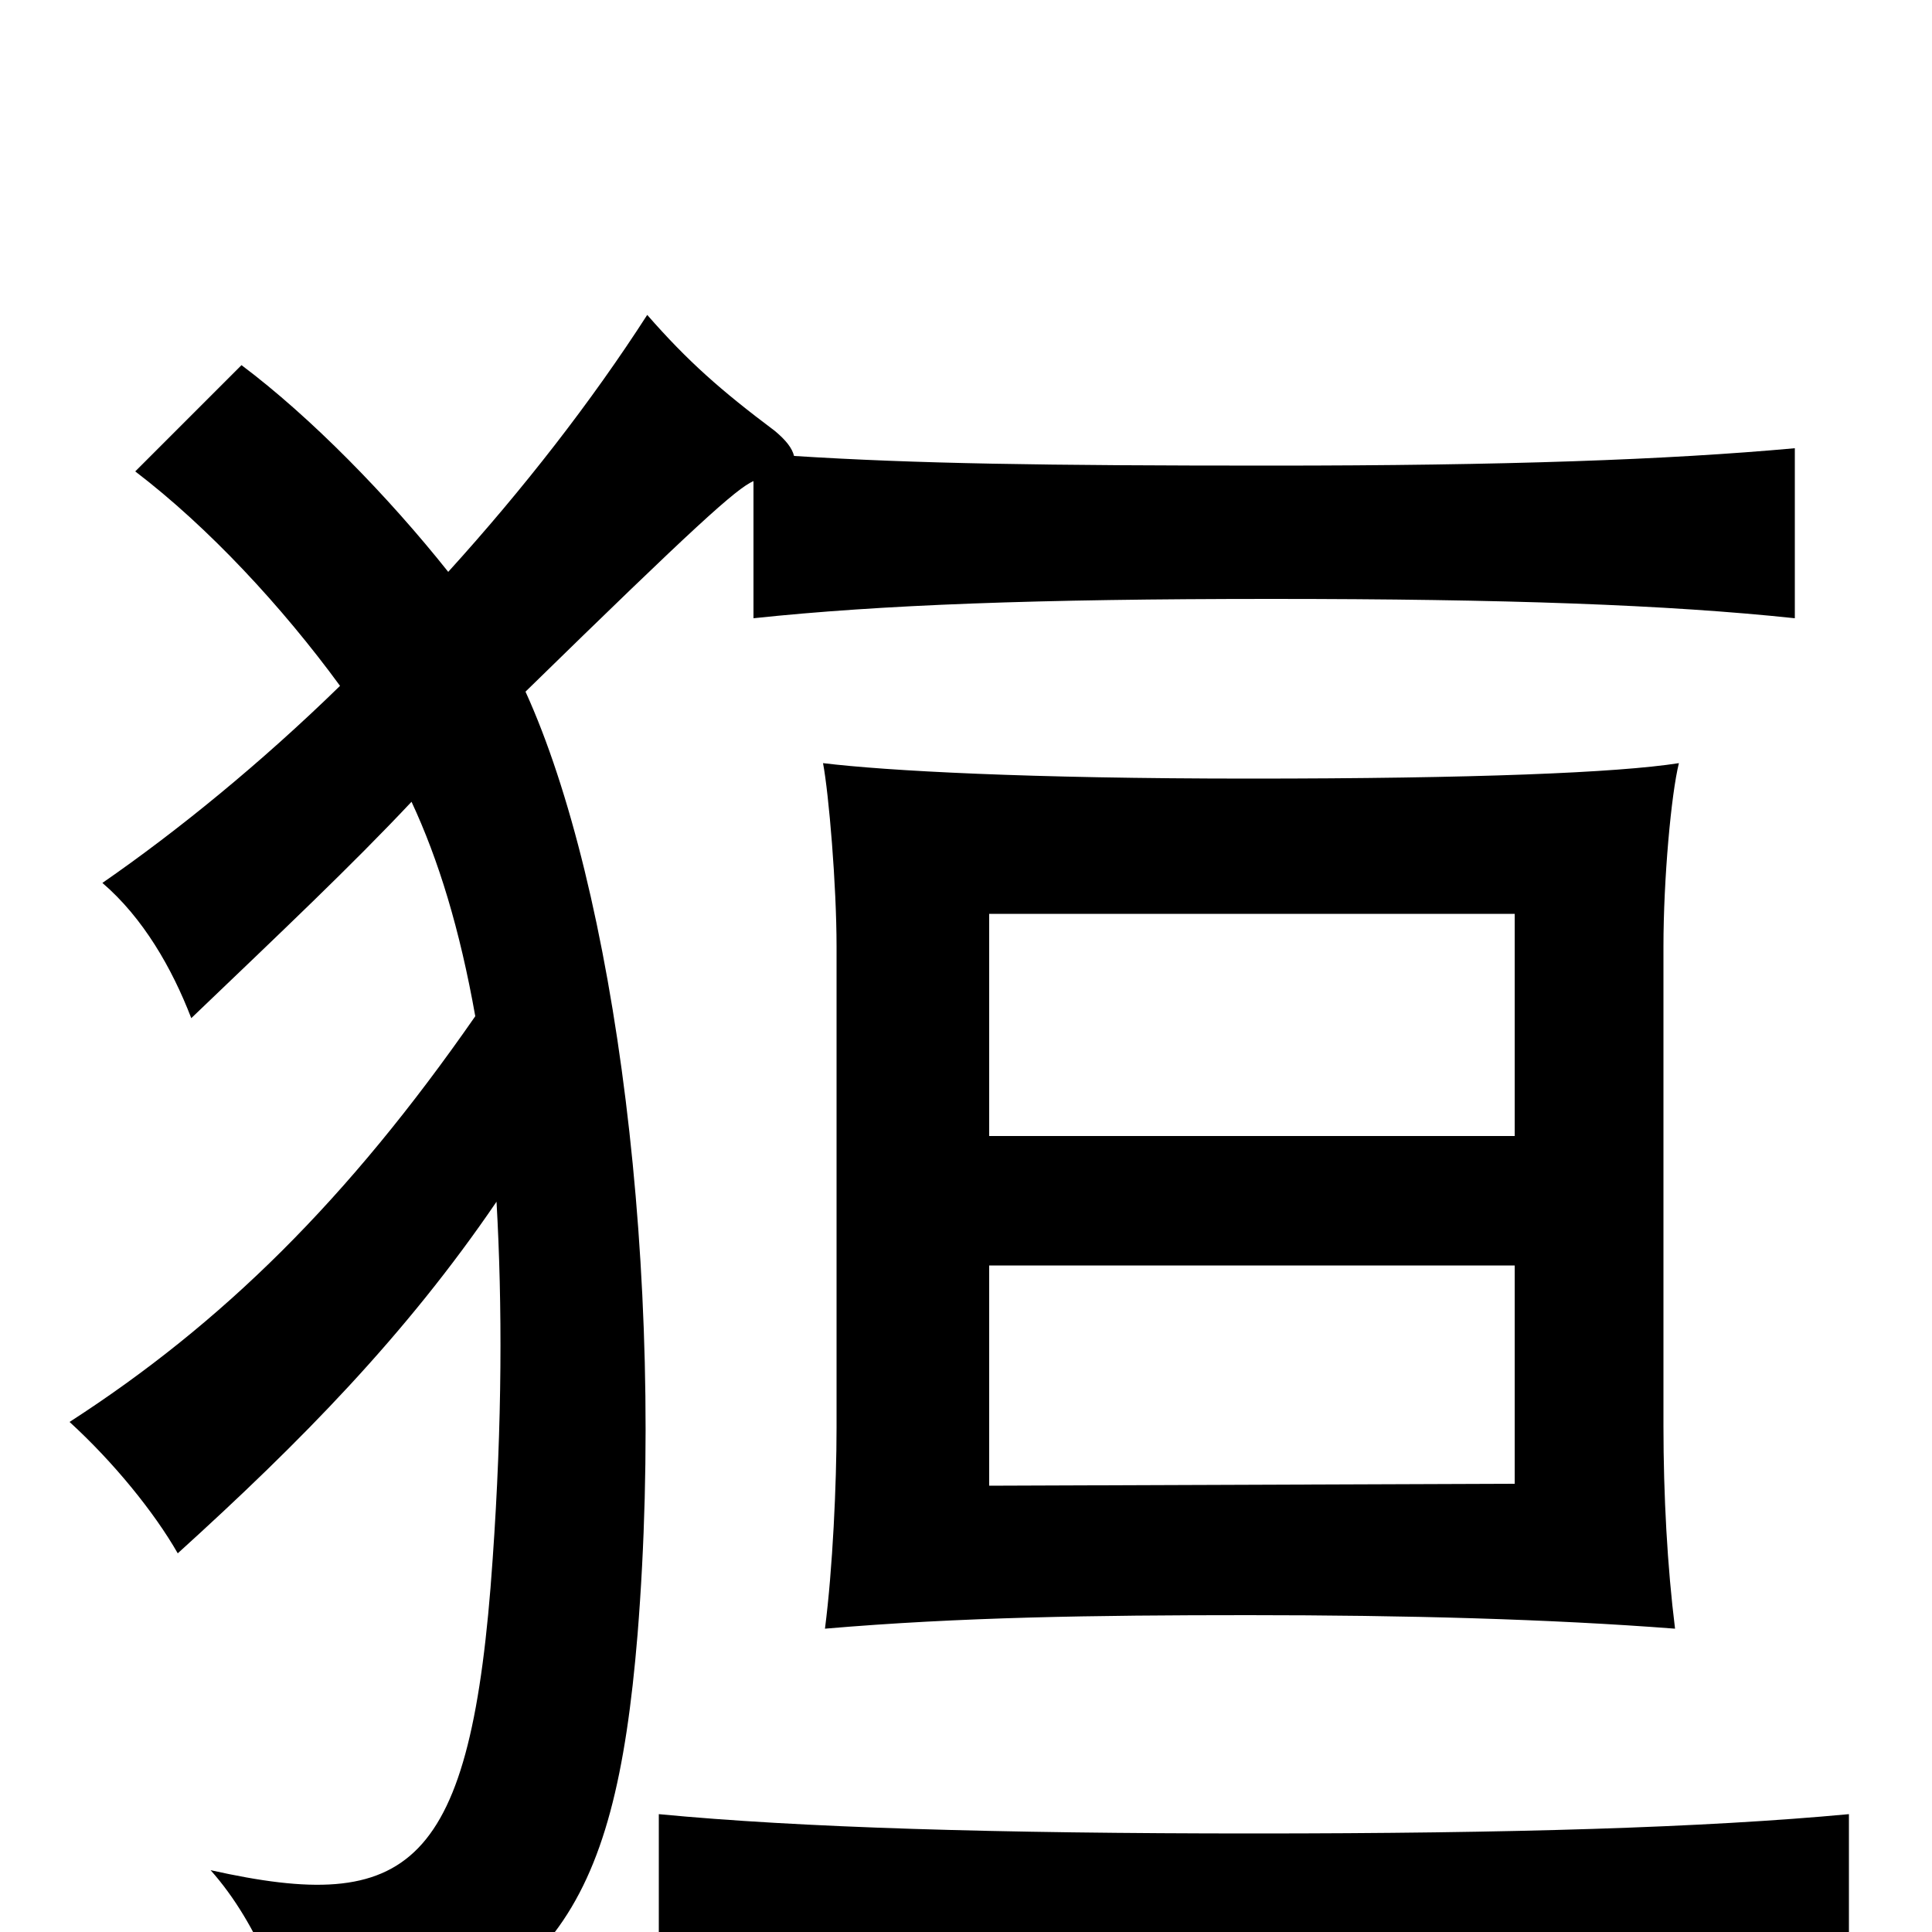 <svg xmlns="http://www.w3.org/2000/svg" viewBox="0 -1000 1000 1000">
	<path fill="#000000" d="M784 -345V-232L512 -231V-345ZM433 -510V-261C433 -232 431 -188 427 -157C497 -163 566 -164 646 -164C728 -164 802 -162 867 -157C863 -189 861 -226 861 -262V-510C861 -545 865 -589 869 -605C837 -600 763 -597 647 -597C532 -597 459 -601 426 -605C429 -589 433 -542 433 -510ZM512 -412V-527H784V-412ZM957 29V-61C882 -54 782 -51 649 -51C516 -51 414 -54 341 -61V29C412 23 516 20 649 20C782 20 882 23 957 29ZM411 -764C410 -768 407 -772 401 -777C373 -798 356 -813 335 -837C306 -792 271 -747 232 -704C201 -743 161 -784 125 -811L70 -756C108 -727 146 -686 176 -645C135 -605 92 -570 53 -543C74 -525 89 -499 99 -473C146 -518 182 -552 213 -585C227 -555 238 -519 246 -474C180 -379 115 -315 36 -264C59 -243 80 -217 92 -196C156 -254 210 -309 257 -378C260 -325 260 -264 255 -193C244 -32 212 -9 109 -32C134 -4 150 38 155 72C285 38 318 -9 330 -154C345 -341 318 -541 272 -642C360 -728 381 -747 390 -751V-680C456 -687 537 -690 658 -690C779 -690 863 -687 929 -680V-768C863 -762 779 -759 658 -759C540 -759 474 -760 411 -764Z"/>
</svg>